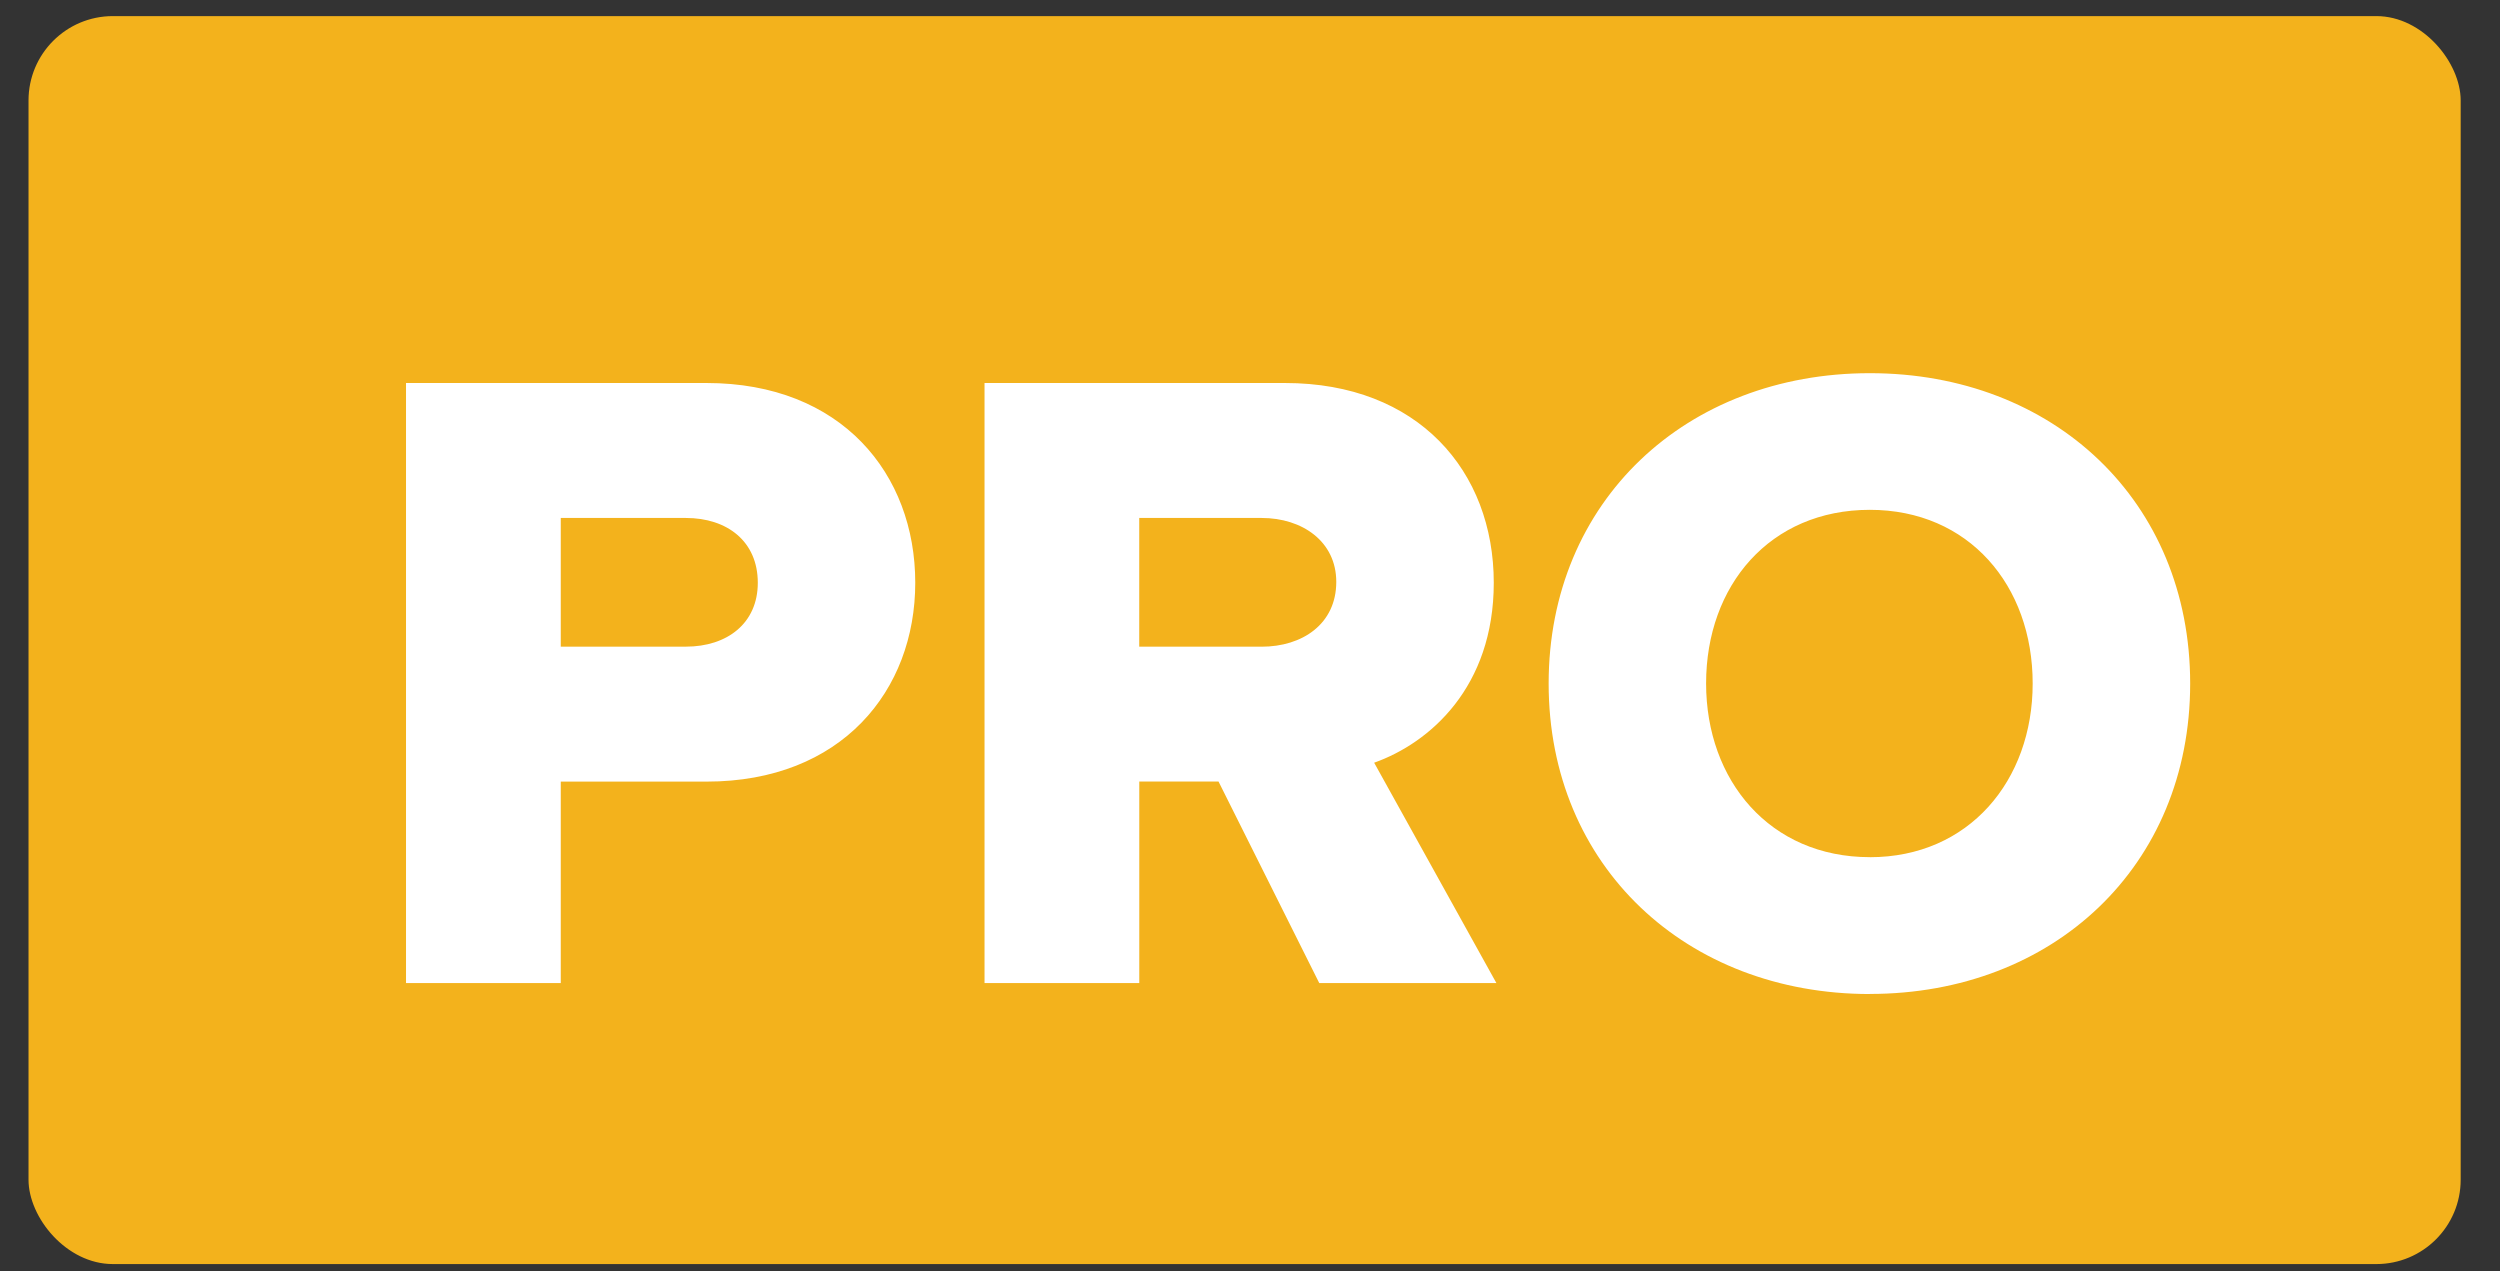 <svg xmlns="http://www.w3.org/2000/svg" xmlns:xlink="http://www.w3.org/1999/xlink" width="59" height="30"><rect width="100%" height="100%" fill="#333333" stroke="none"/><defs><rect id="a" width="57.399" height="29.452" rx="1.991"/></defs><g fill="none" fill-rule="evenodd"><use fill="#F3B21C" xlink:href="#a" transform="translate(.673 .38)"/><path d="M13.234 23.202v-4.756h3.44c3.185 0 4.926-2.145 4.926-4.693 0-2.57-1.74-4.714-4.926-4.714H9.582V23.2h3.652zm2.952-7.94h-2.952v-3.038h2.952c.976 0 1.698.552 1.698 1.53 0 .955-.722 1.507-1.698 1.507zm19.13 7.94L32.43 18c1.315-.467 2.823-1.784 2.823-4.247 0-2.633-1.784-4.714-4.926-4.714h-7.092V23.2h3.652v-4.756h1.87l2.377 4.756h4.182zm-5.54-7.94h-2.89v-3.038h2.89c.954 0 1.76.552 1.76 1.508 0 .998-.806 1.53-1.76 1.53zm14.352 8.195c4.332 0 7.56-3.016 7.56-7.326s-3.228-7.324-7.56-7.324c-4.33 0-7.58 3.015-7.58 7.325 0 4.31 3.25 7.327 7.58 7.327zm0-3.228c-2.357 0-3.864-1.806-3.864-4.1 0-2.313 1.507-4.097 3.864-4.097 2.336 0 3.843 1.784 3.843 4.098 0 2.294-1.506 4.1-3.842 4.1z" fill="#FFF"/></g></svg>